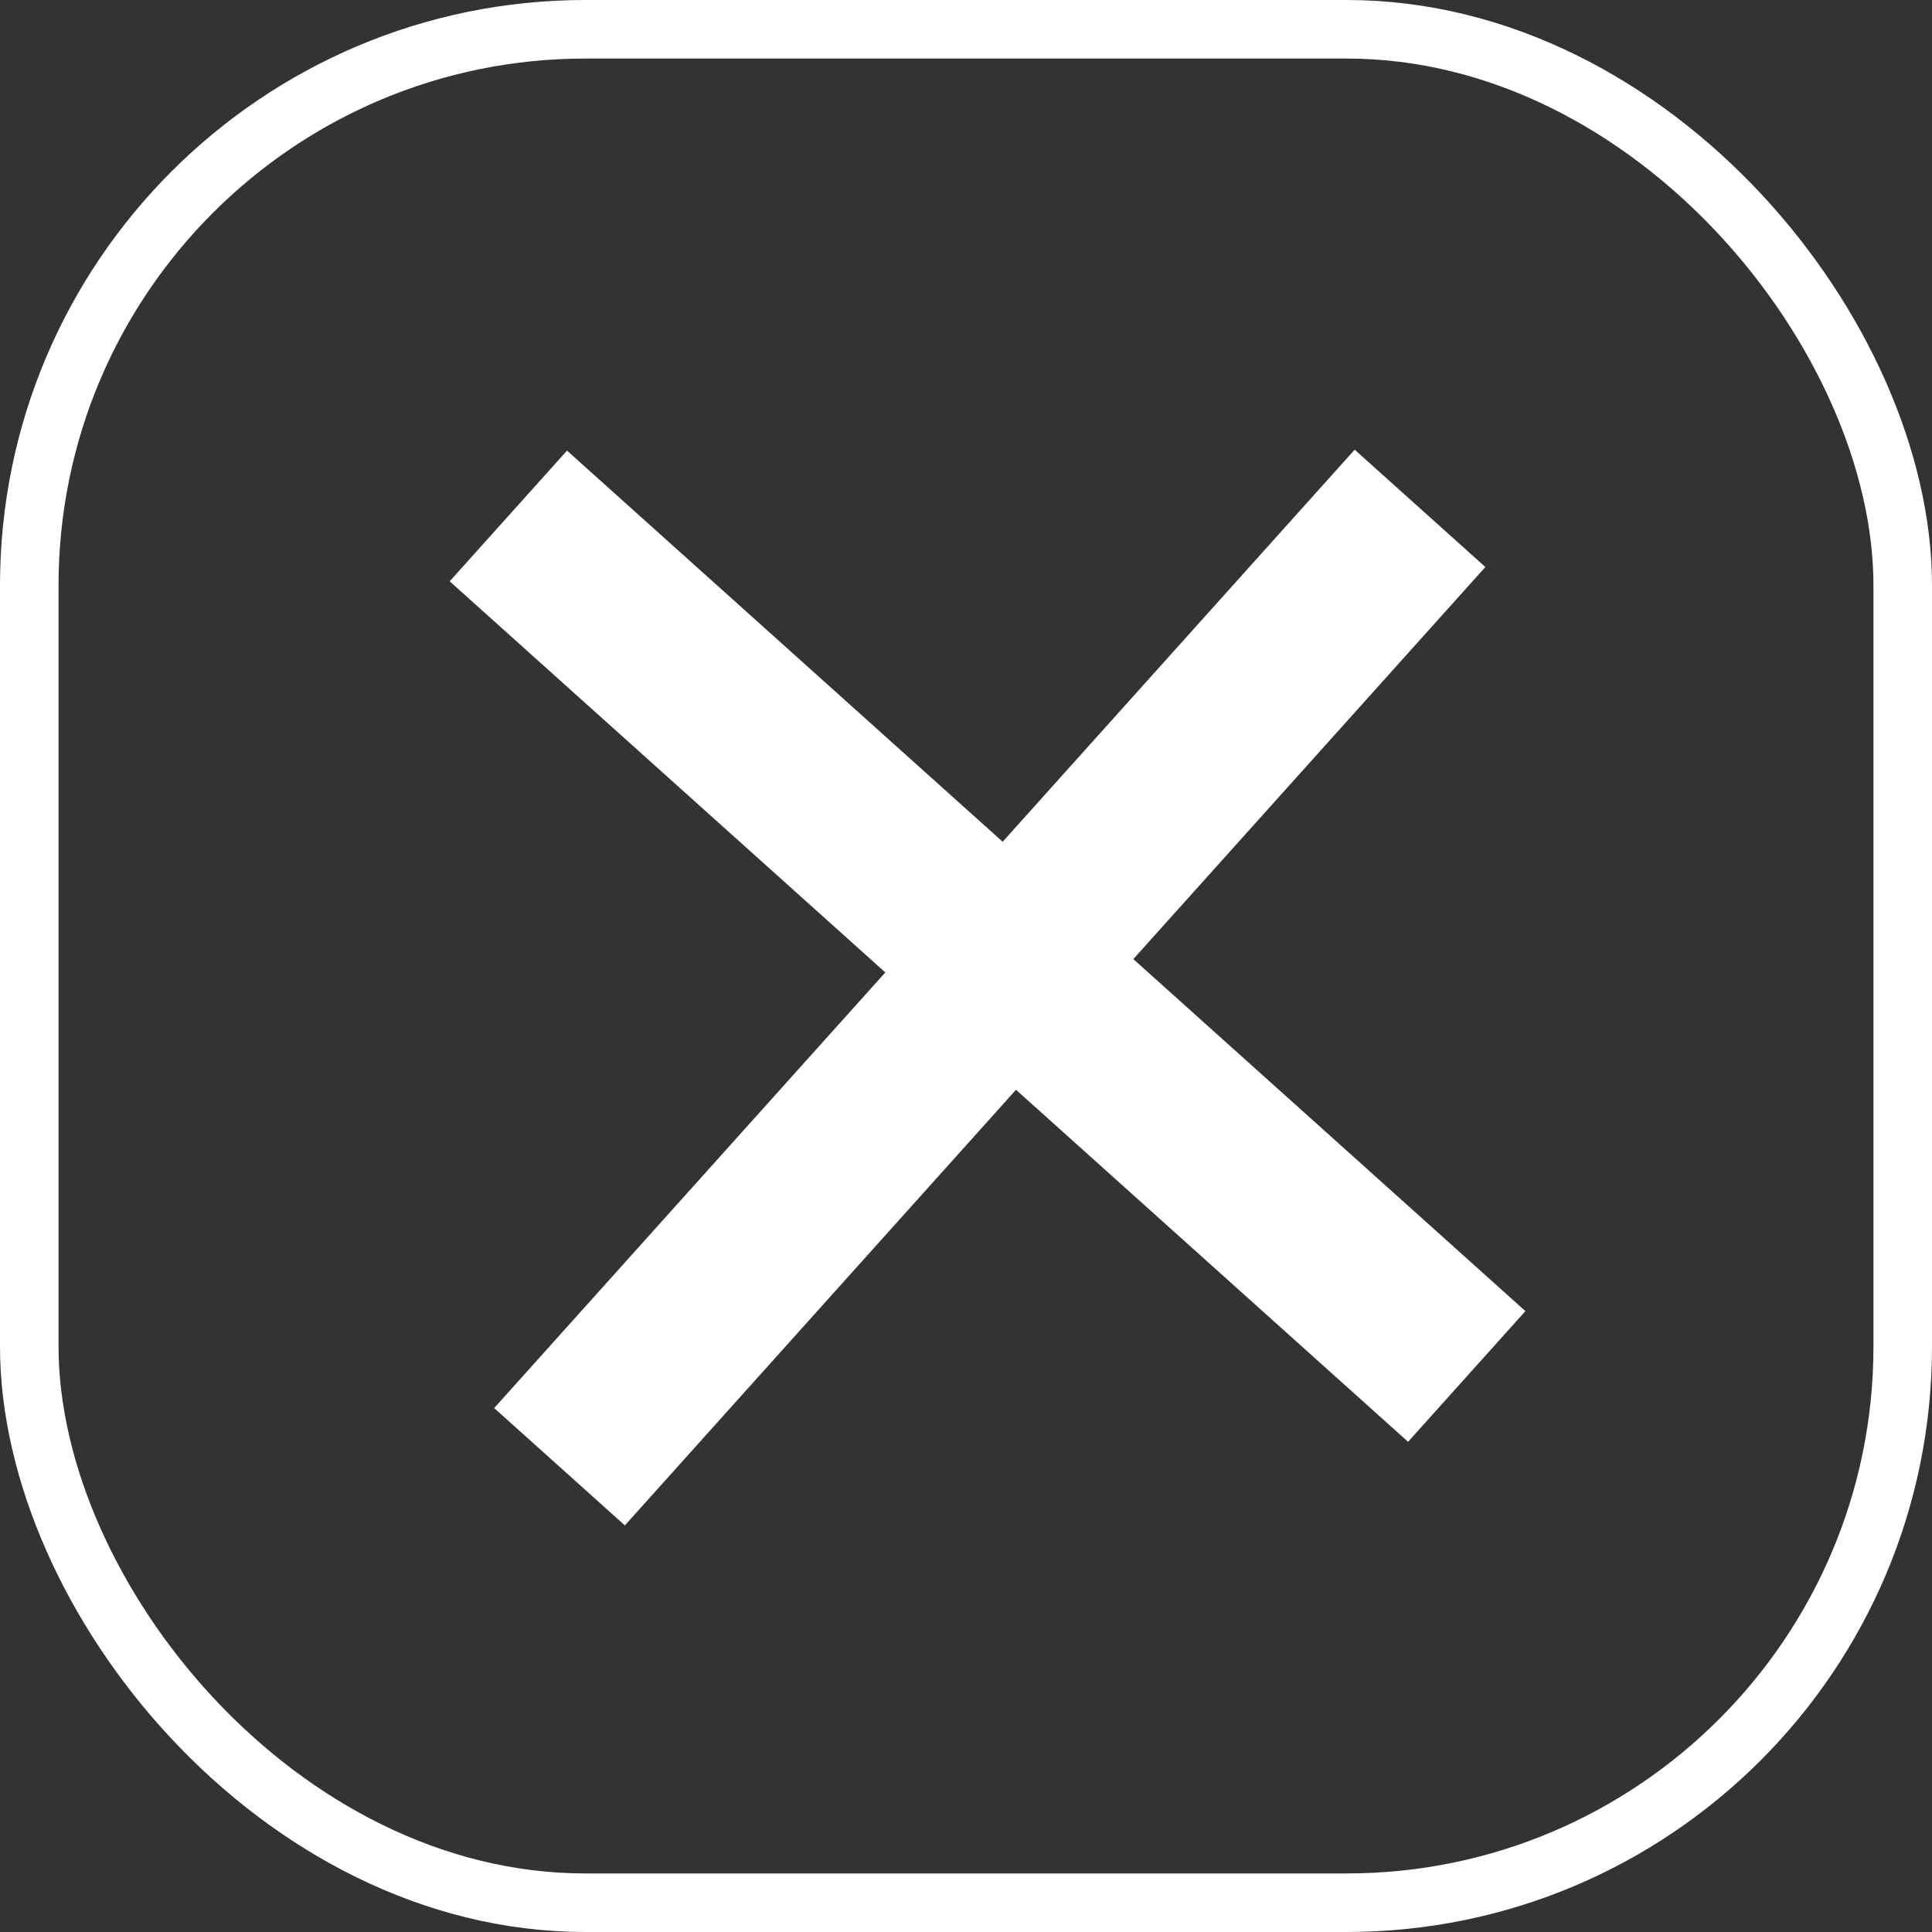 <svg width="33" height="33" viewBox="0 0 33 33" fill="none" xmlns="http://www.w3.org/2000/svg">
<rect x="0" y="0" width="33" height="33" fill="#333333" stroke="none"/>
<rect x="0.5" y="0.5" width="32" height="32" rx="9.5" stroke="white"/>
<line x1="8.683" y1="8.813" x2="25.053" y2="23.511" stroke="white" stroke-width="3"/>
<line x1="24.255" y1="8.683" x2="9.557" y2="25.053" stroke="white" stroke-width="3"/>
</svg>
